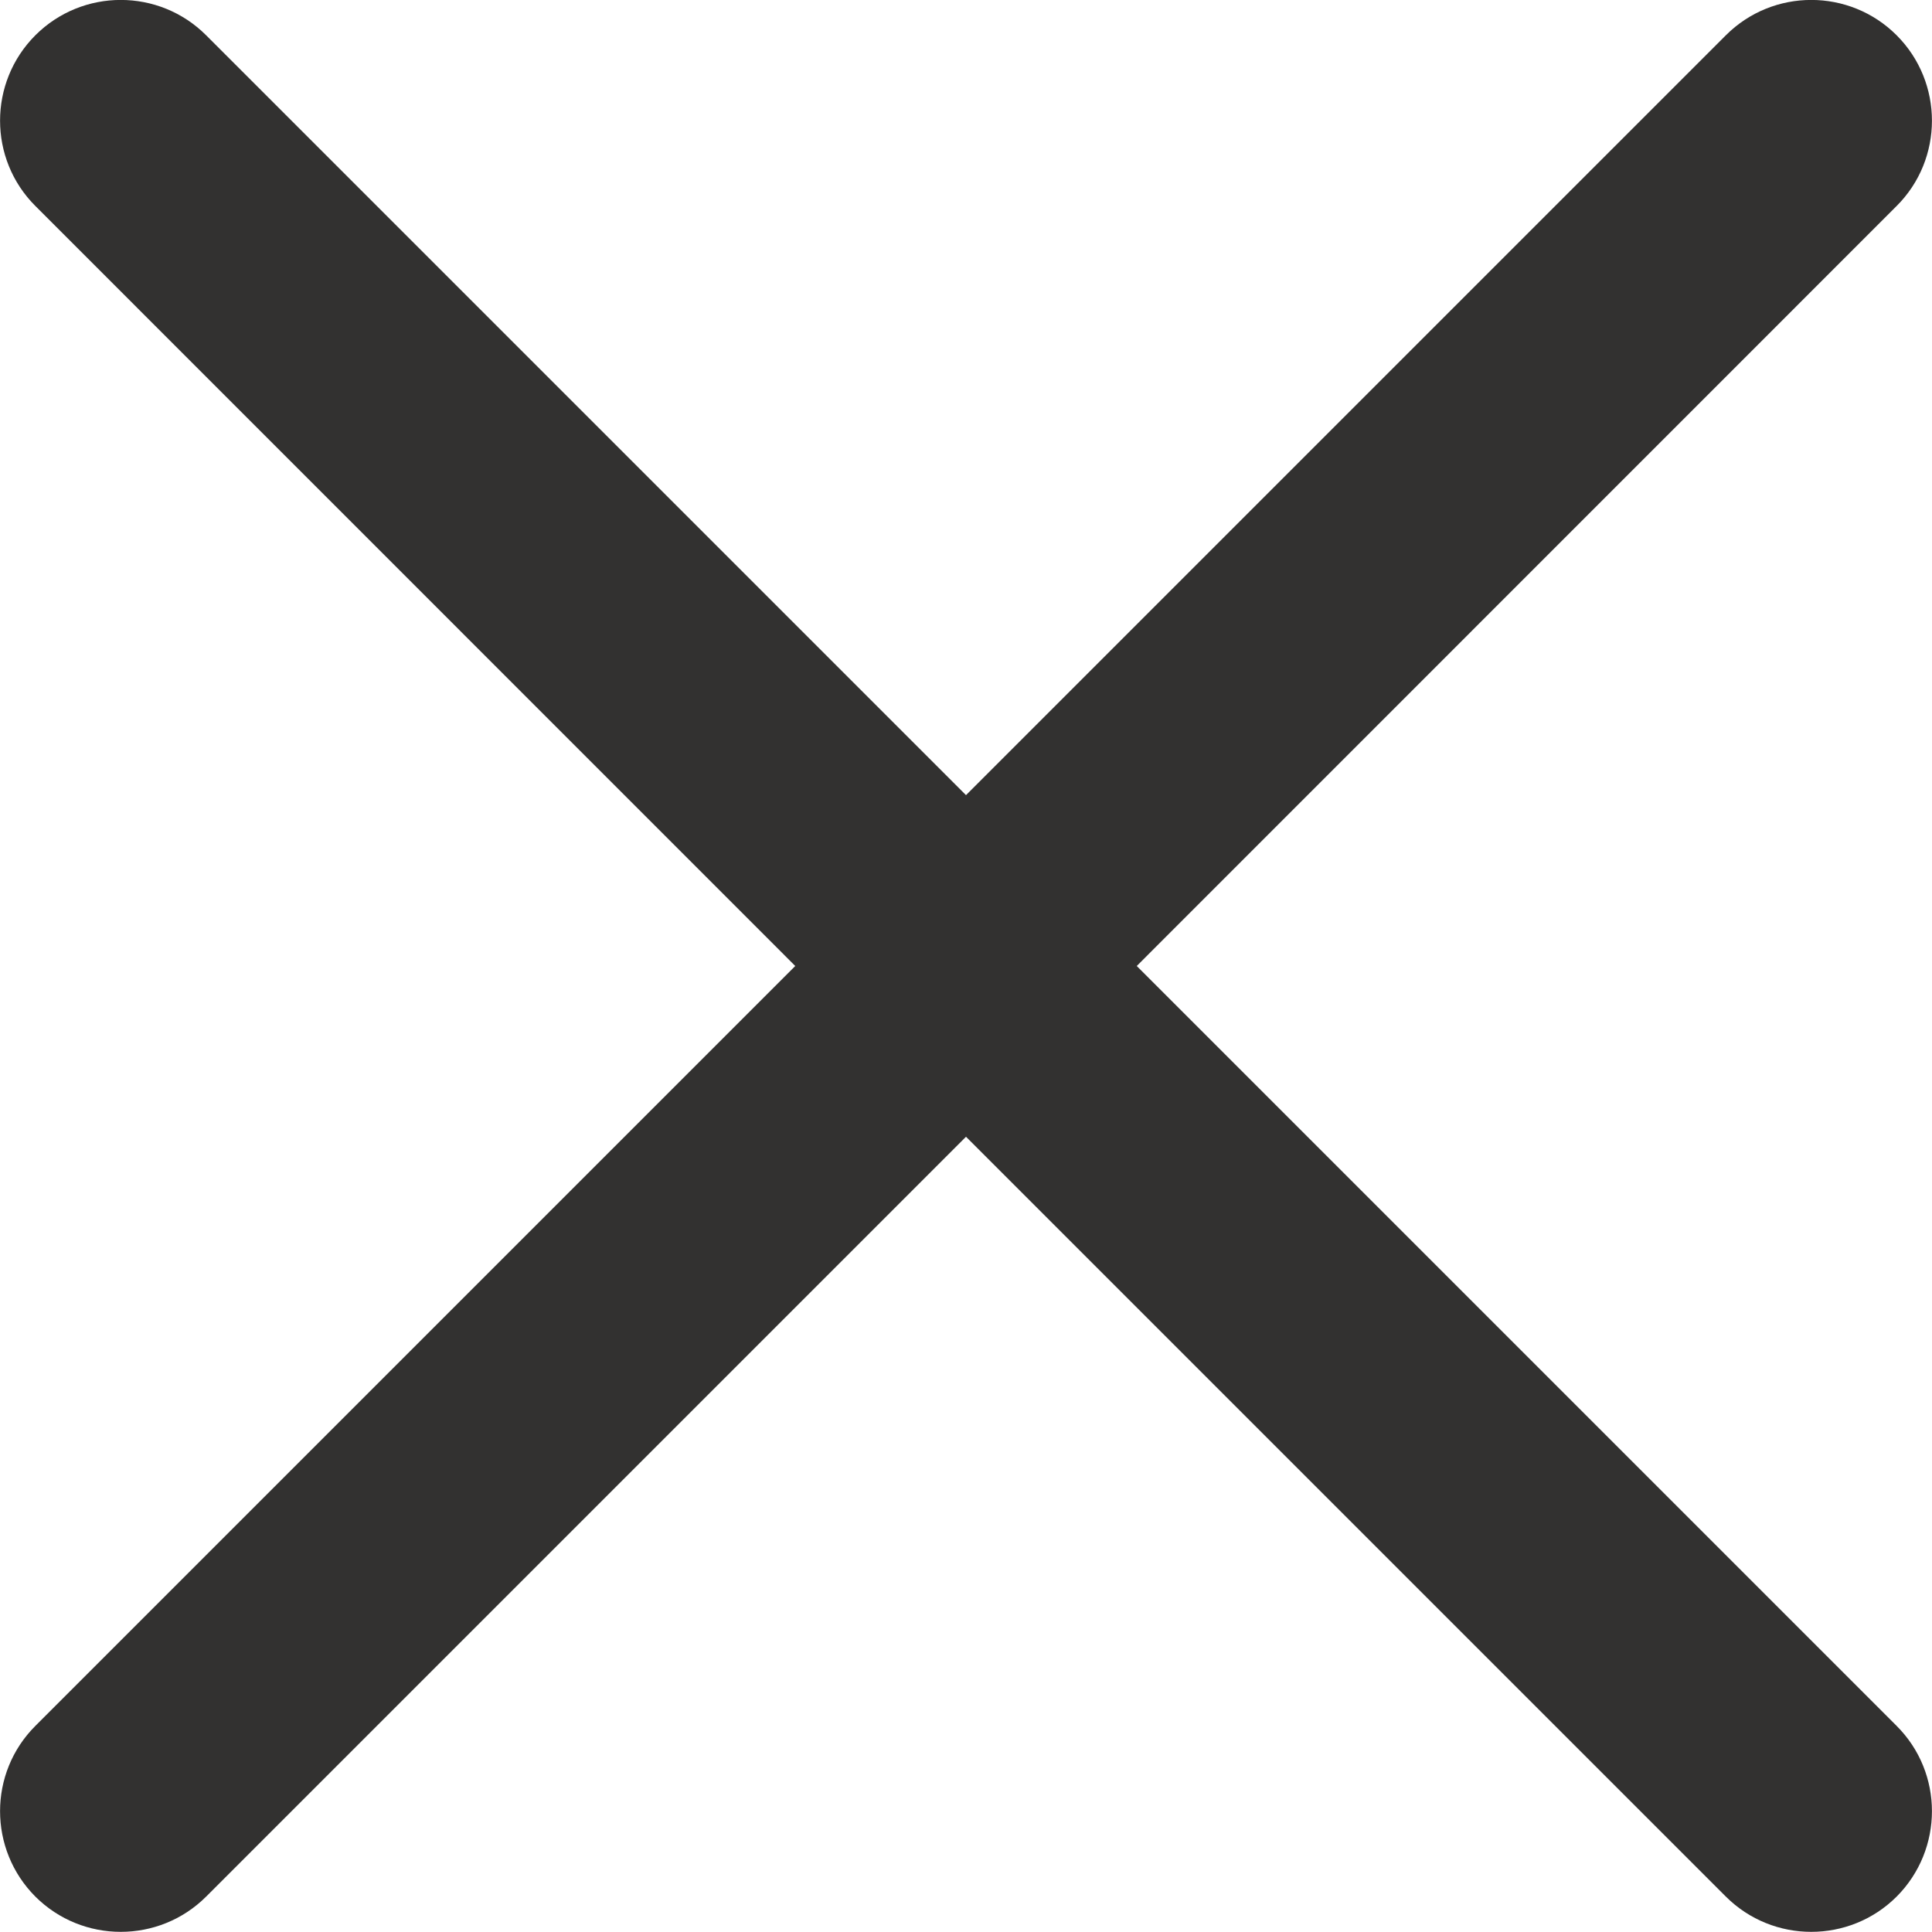 <svg width="16" height="16" viewBox="0 0 16 16" fill="none" xmlns="http://www.w3.org/2000/svg">
<g clip-path="url(#clip0_12113_42537)">
<path d="M6.586 8L0.293 1.706C-0.097 1.317 -0.097 0.682 0.293 0.292C0.683 -0.098 1.317 -0.098 1.707 0.292L8 6.585L14.293 0.292C14.683 -0.098 15.317 -0.098 15.707 0.292C16.097 0.682 16.097 1.317 15.707 1.706L9.414 8L15.707 14.293C16.097 14.682 16.097 15.316 15.707 15.707C15.317 16.096 14.683 16.096 14.293 15.707L8 9.414L1.707 15.707C1.317 16.096 0.683 16.096 0.293 15.707C-0.097 15.316 -0.097 14.682 0.293 14.293L6.586 8Z" fill="#323130"/>
</g>
<defs>
<clipPath id="clip0_12113_42537">
<rect width="16" height="16" fill="white"/>
</clipPath>
</defs>
</svg>
